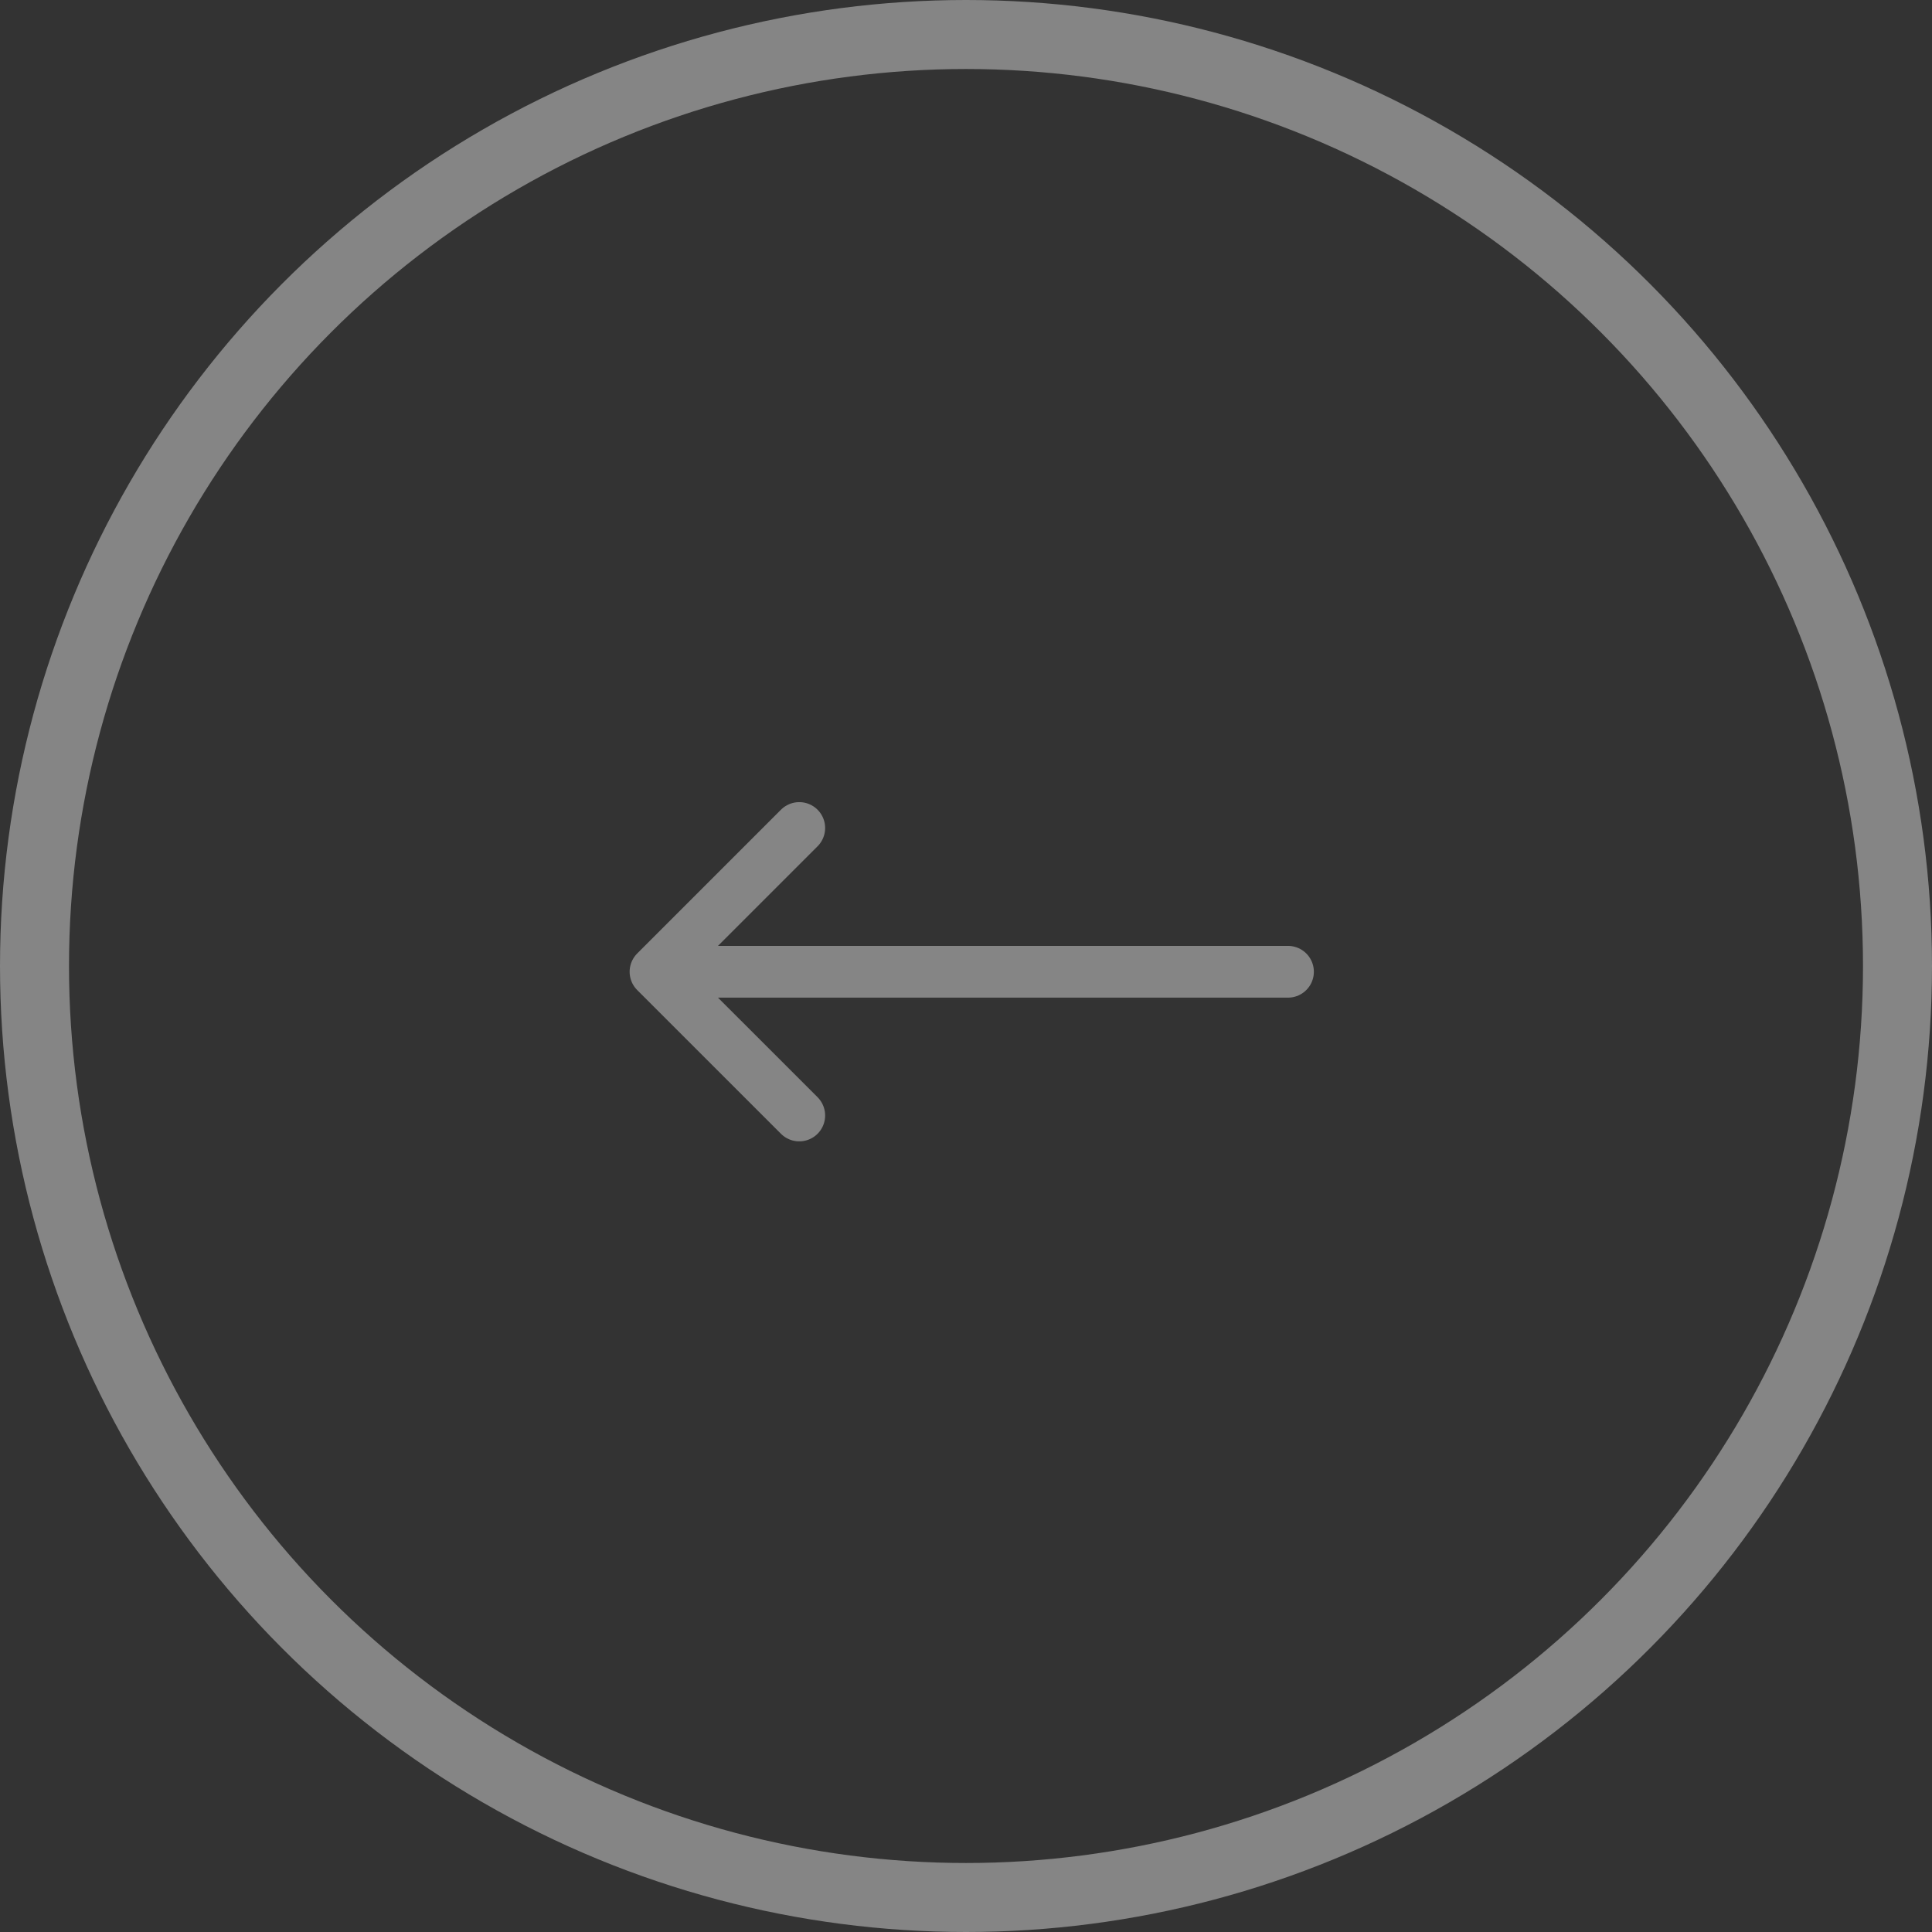 <svg width="56" height="56" viewBox="0 0 56 56" fill="none" xmlns="http://www.w3.org/2000/svg">
<rect x="0" y="0" width="56" height="56" fill="#333333" stroke="none"/>
<path d="M23.167 24L19 28.167L23.167 32.333M37.333 28.167H19.142" stroke="white" stroke-opacity="0.4" stroke-width="1.5" stroke-miterlimit="10" stroke-linecap="round" stroke-linejoin="round"/>
<circle cx="28" cy="28" r="27" stroke="white" stroke-opacity="0.4" stroke-width="2"/>
</svg>
